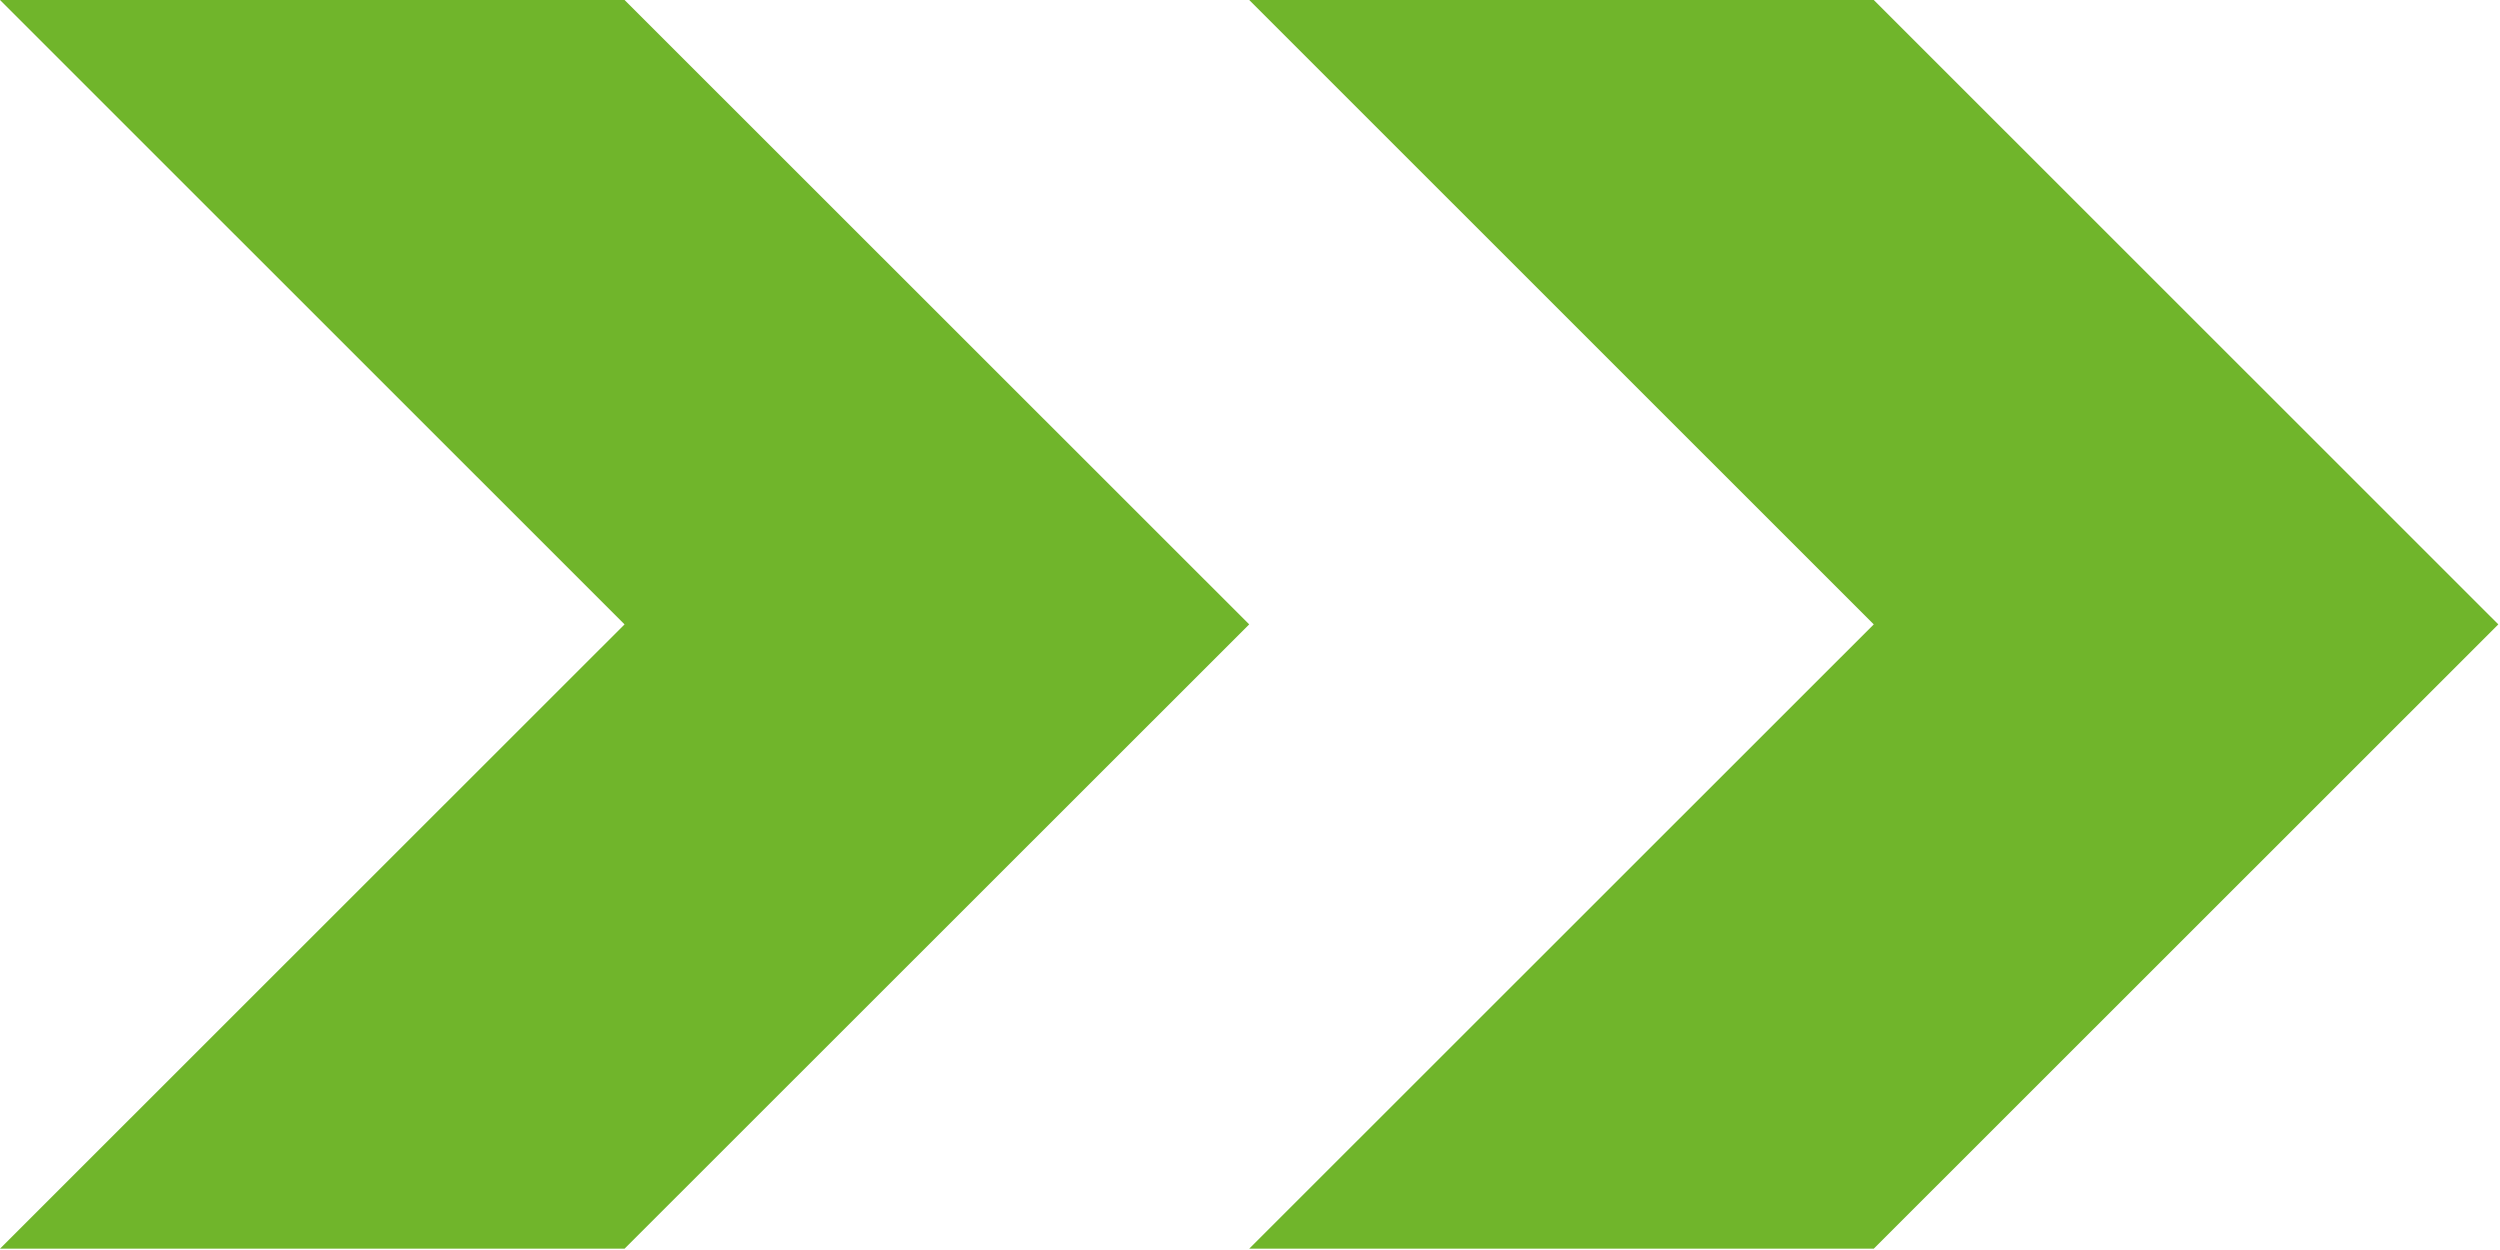 <svg width="424" height="212" viewBox="0 0 424 212" fill="none" xmlns="http://www.w3.org/2000/svg">
<path d="M211.866 0L317.79 105.896L211.866 211.776H317.79L423.715 105.896L317.79 0H211.866Z" fill="#70B52B"/>
<path d="M4.57764e-05 0L105.925 105.896L4.57764e-05 211.776H105.925L211.865 105.896L105.925 0H4.57764e-05Z" fill="#70B52B"/>
</svg>

